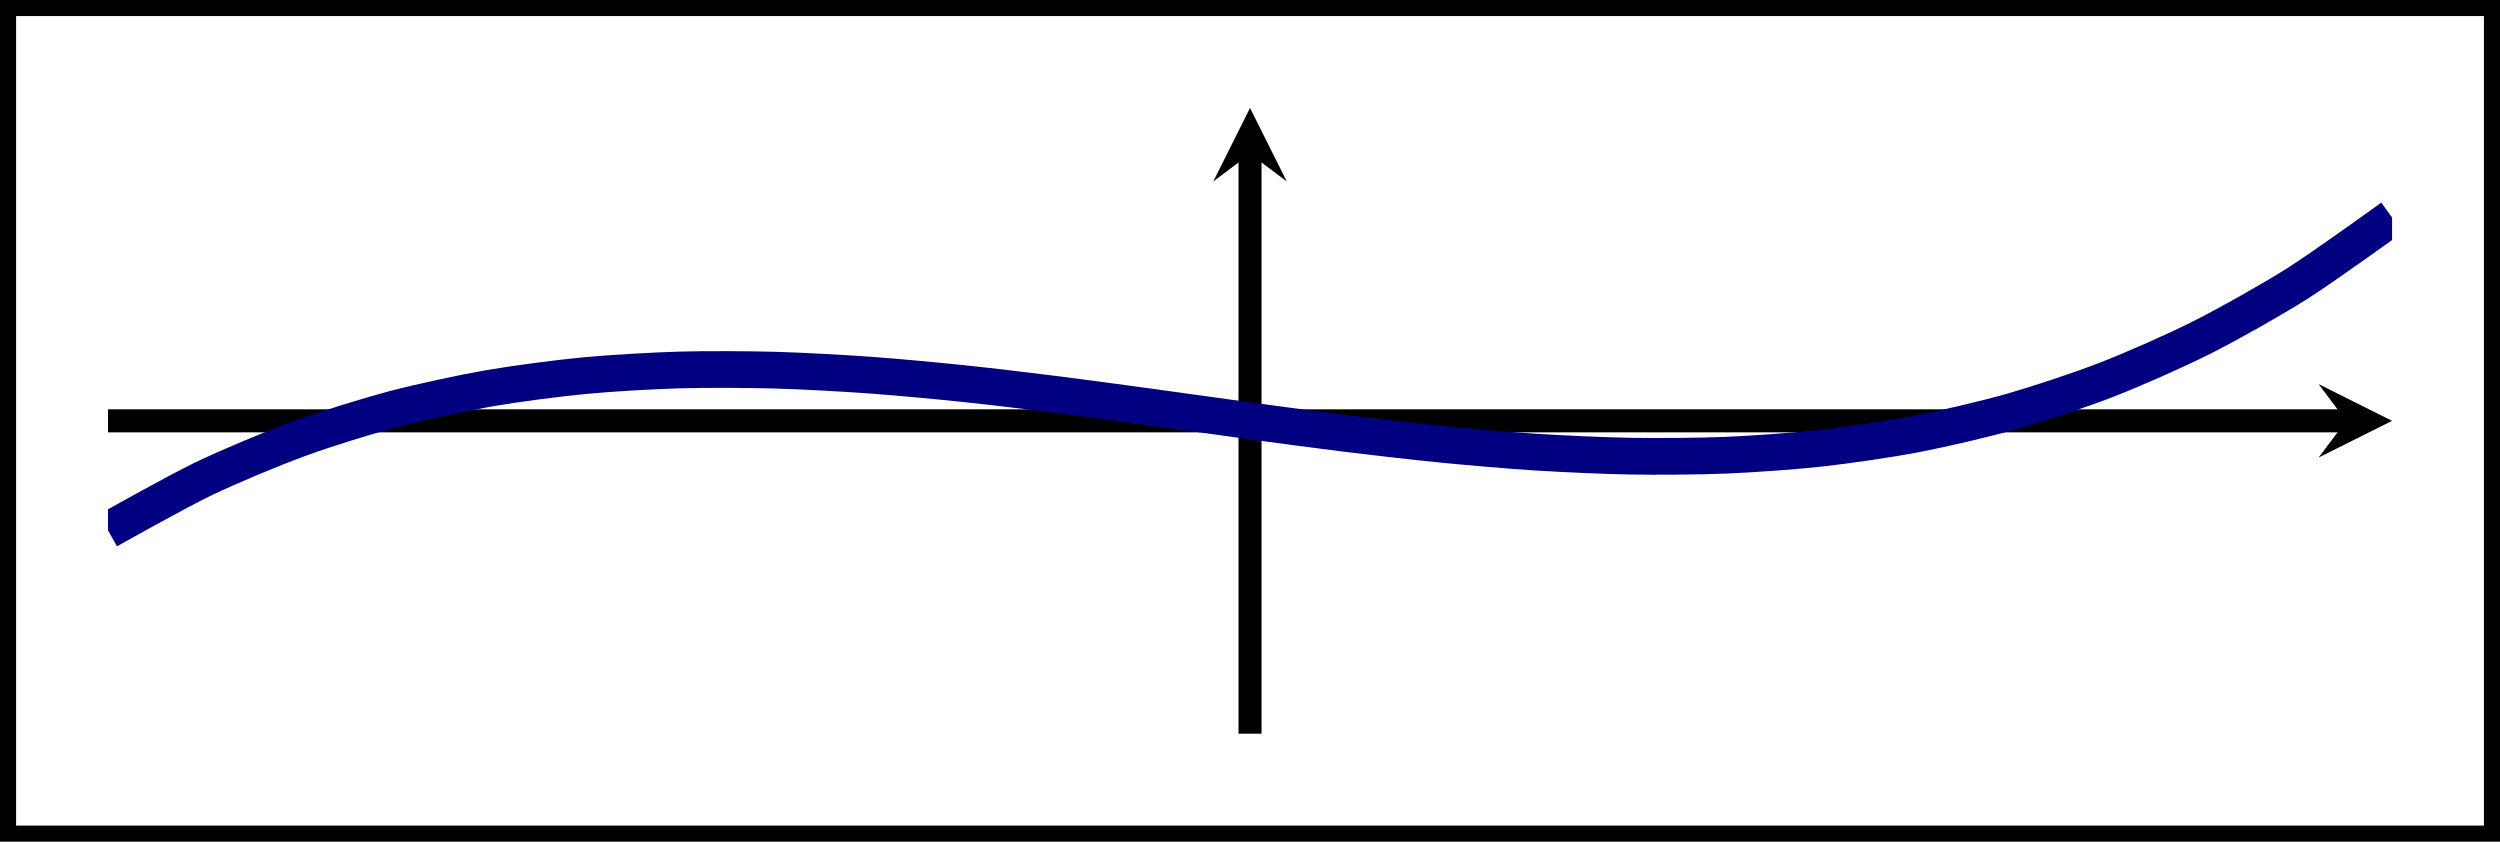 <?xml version="1.0" encoding="UTF-8" standalone="no"?>
<!DOCTYPE svg PUBLIC "-//W3C//DTD SVG 1.1//EN" "http://www.w3.org/Graphics/SVG/1.1/DTD/svg11.dtd">
<svg xmlns="http://www.w3.org/2000/svg" xmlns:xlink="http://www.w3.org/1999/xlink" version="1.1" width="108.54pt" height="36.542pt" viewBox="0 0 108.54 36.542">
<path transform="matrix(1,0,0,-1,4.688,31.854)" stroke-width="1" stroke-linecap="butt" stroke-miterlimit="10" stroke-linejoin="miter" fill="none" stroke="#000000" d="M -4.489 -4.489 L -4.489 31.655 L 103.654 31.655 L 103.654 -4.489 Z M 103.654 31.655 "/>
<path transform="matrix(1,0,0,-1,4.688,31.854)" stroke-width="1" stroke-linecap="butt" stroke-miterlimit="10" stroke-linejoin="miter" fill="none" stroke="#000000" d="M 0 13.583 L 97.173 13.583 "/>
<path transform="matrix(1,0,0,-1,101.861,18.271)" d="M 1.993 0 L -1.196 1.594 L 0 0 L -1.196 -1.594 "/>
<path transform="matrix(1,0,0,-1,4.688,31.854)" stroke-width="1" stroke-linecap="butt" stroke-miterlimit="10" stroke-linejoin="miter" fill="none" stroke="#000000" d="M 49.583 0 L 49.583 25.174 "/>
<path transform="matrix(0,-1,-1,-0,54.271,6.68)" d="M 1.993 0 L -1.196 1.594 L 0 0 L -1.196 -1.594 "/>
<clipPath id="cp0">
<path transform="matrix(1,0,0,-1,4.688,31.854)" d="M 0 0 L 99.166 0 L 99.166 27.167 L 0 27.167 Z "/>
</clipPath>
<g clip-path="url(#cp0)">
<path transform="matrix(1,0,0,-1,4.688,31.854)" stroke-width="1.594" stroke-linecap="butt" stroke-miterlimit="10" stroke-linejoin="miter" fill="none" stroke="#000080" d="M 0 8.829 C 0 8.829 2.985 10.508 4.132 11.058 C 5.278 11.609 7.117 12.376 8.264 12.797 C 9.41 13.218 11.249 13.788 12.396 14.093 C 13.542 14.397 15.381 14.791 16.528 14.992 C 17.674 15.193 19.513 15.431 20.659 15.542 C 21.806 15.653 23.645 15.757 24.791 15.791 C 25.938 15.824 27.777 15.815 28.923 15.784 C 30.07 15.754 31.908 15.652 33.055 15.57 C 34.202 15.489 36.04 15.316 37.187 15.196 C 38.333 15.077 40.172 14.853 41.319 14.709 C 42.465 14.565 44.304 14.312 45.451 14.156 C 46.597 13.999 48.436 13.738 49.583 13.583 C 50.729 13.428 52.568 13.18 53.714 13.039 C 54.861 12.899 56.7 12.684 57.846 12.571 C 58.993 12.458 60.832 12.297 61.978 12.225 C 63.125 12.153 64.963 12.068 66.11 12.049 C 67.257 12.03 69.095 12.042 70.242 12.09 C 71.389 12.138 73.227 12.267 74.374 12.395 C 75.52 12.523 77.359 12.79 78.506 13.011 C 79.652 13.232 81.491 13.659 82.638 13.986 C 83.784 14.312 85.623 14.92 86.769 15.366 C 87.916 15.812 89.755 16.621 90.901 17.199 C 92.048 17.777 93.887 18.809 95.033 19.532 C 96.18 20.255 99.165 22.412 99.165 22.412 "/>
</g>
</svg>
